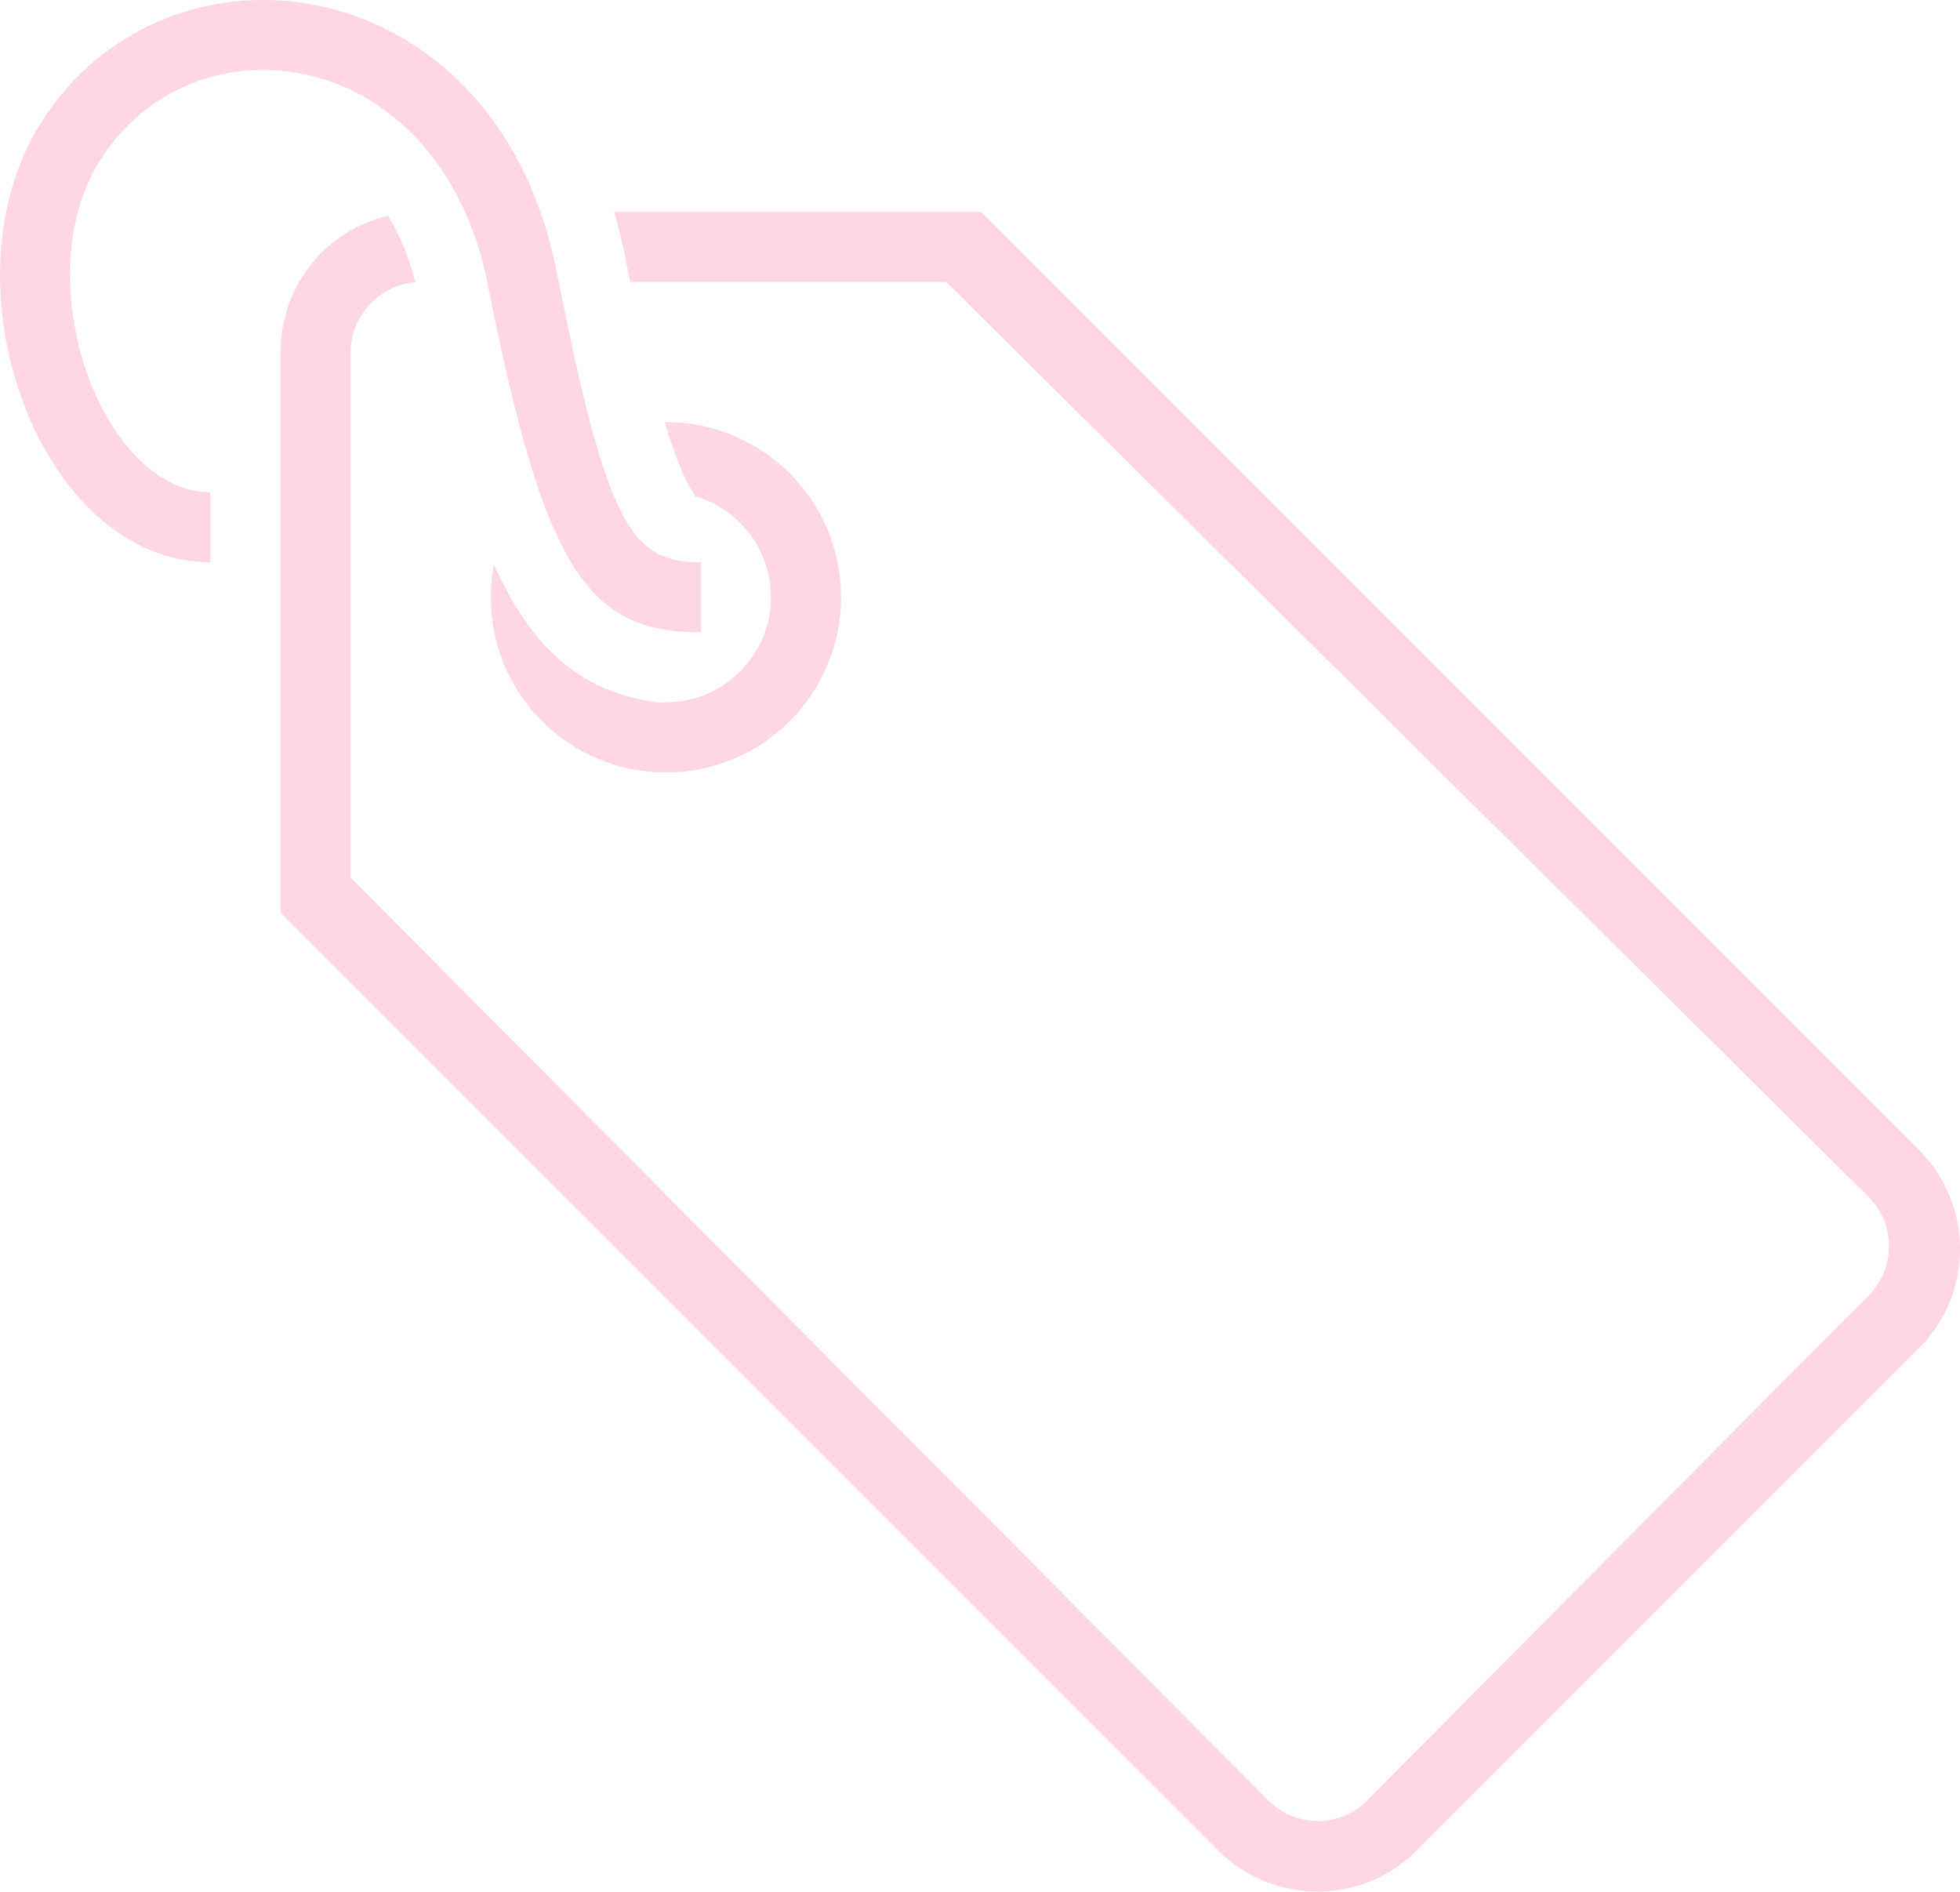 <?xml version="1.0" encoding="UTF-8" standalone="no"?>
<svg xmlns:sketch="http://www.bohemiancoding.com/sketch/ns" 
   xmlns:dc="http://purl.org/dc/elements/1.1/" 
   xmlns:cc="http://creativecommons.org/ns#" 
   xmlns:rdf="http://www.w3.org/1999/02/22-rdf-syntax-ns#" 
   xmlns:svg="http://www.w3.org/2000/svg" 
   xmlns="http://www.w3.org/2000/svg" 
   xmlns:sodipodi="http://sodipodi.sourceforge.net/DTD/sodipodi-0.dtd" 
   xmlns:inkscape="http://www.inkscape.org/namespaces/inkscape" width="27.974" height="26.995" viewBox="0 0 27.974 26.995" version="1.1" id="svg11" sodipodi:docname="tag.svg" inkscape:version="0.92.4 (5da689c313, 2019-01-14)">
   <sodipodi:namedview pagecolor="#ffffff" bordercolor="#666666" borderopacity="1" objecttolerance="10" gridtolerance="10" guidetolerance="10" inkscape:pageopacity="0" inkscape:pageshadow="2" inkscape:window-width="914" inkscape:window-height="891" id="namedview13" showgrid="false" scale-x="0.5" inkscape:pagecheckerboard="true" borderlayer="false" inkscape:zoom="7.375" inkscape:cx="13.003743" inkscape:cy="35.665406" inkscape:window-x="543" inkscape:window-y="293" inkscape:window-maximized="0" inkscape:current-layer="svg11" fit-margin-top="0" fit-margin-left="0" fit-margin-right="0" fit-margin-bottom="0" />
   <!-- Generator: Sketch 3.0.3 (7891) - http://www.bohemiancoding.com/sketch -->
   <title id="title2">icon 145 tag cord</title>
   <desc id="desc4">Created with Sketch.</desc>
   <defs id="defs6" />
   <g id="Page-1" sketch:type="MSPage" style="fill:none;fill-rule:evenodd;stroke:none;stroke-width:1" transform="translate(-2.996,-2.976)">
      <g id="icon-145-tag-cord" sketch:type="MSArtboardGroup" style="fill:#FED7E2">
         <path d="M 11.761,6 H 17 l 13.381,13.381 c 0.783,0.783 0.787,2.051 0.007,2.831 l -7.177,7.177 c -0.778,0.778 -2.047,0.776 -2.831,-0.007 L 7,16 V 8 C 7,7.05 7.653,6.263 8.532,6.055 8.696,6.32 8.831,6.635 8.925,7.003 8.407,7.046 8,7.485 8,8.008 V 15.5 l 13.1,13.171 c 0.389,0.391 1.018,0.39 1.404,0.002 l 7.164,-7.212 c 0.387,-0.39 0.385,-1.019 -0.006,-1.407 L 16.5,7 H 11.991 C 11.967,6.886 11.944,6.768 11.92,6.647 11.875,6.423 11.822,6.208 11.761,6 Z m 0.72,3 C 12.487,9 12.494,9 12.5,9 13.881,9 15,10.119 15,11.5 15,12.881 13.881,14 12.5,14 11.119,14 10,12.881 10,11.5 c 0,-0.161 0.015,-0.318 0.044,-0.47 0.578,1.277 1.301,1.841 2.378,1.975 0.006,7.28e-4 0.012,-0.002 0.018,-0.007 0.02,7.8e-4 0.04,0.001 0.059,0.001 0.828,0 1.5,-0.672 1.5,-1.5 0,-0.685 -0.46,-1.263 -1.088,-1.443 1.58e-4,-0.007 -5.5e-5,-0.012 -6.58e-4,-0.012 C 12.782,9.857 12.638,9.516 12.481,9 Z M 10.939,6.842 C 10.072,2.474 5.384,1.859 3.577,4.734 2.128,7.039 3.561,11 6,11 l 1e-7,-1 C 4.448,10 3.352,6.971 4.423,5.266 5.766,3.13 9.274,3.59 9.958,7.037 10.767,11.113 11.377,12 13,12 v -1 c -0.993,0 -1.335,-0.496 -2.061,-4.158 z" id="tag-cord" sketch:type="MSShapeGroup" inkscape:connector-curvature="0" />
      </g>
   </g>
</svg>
